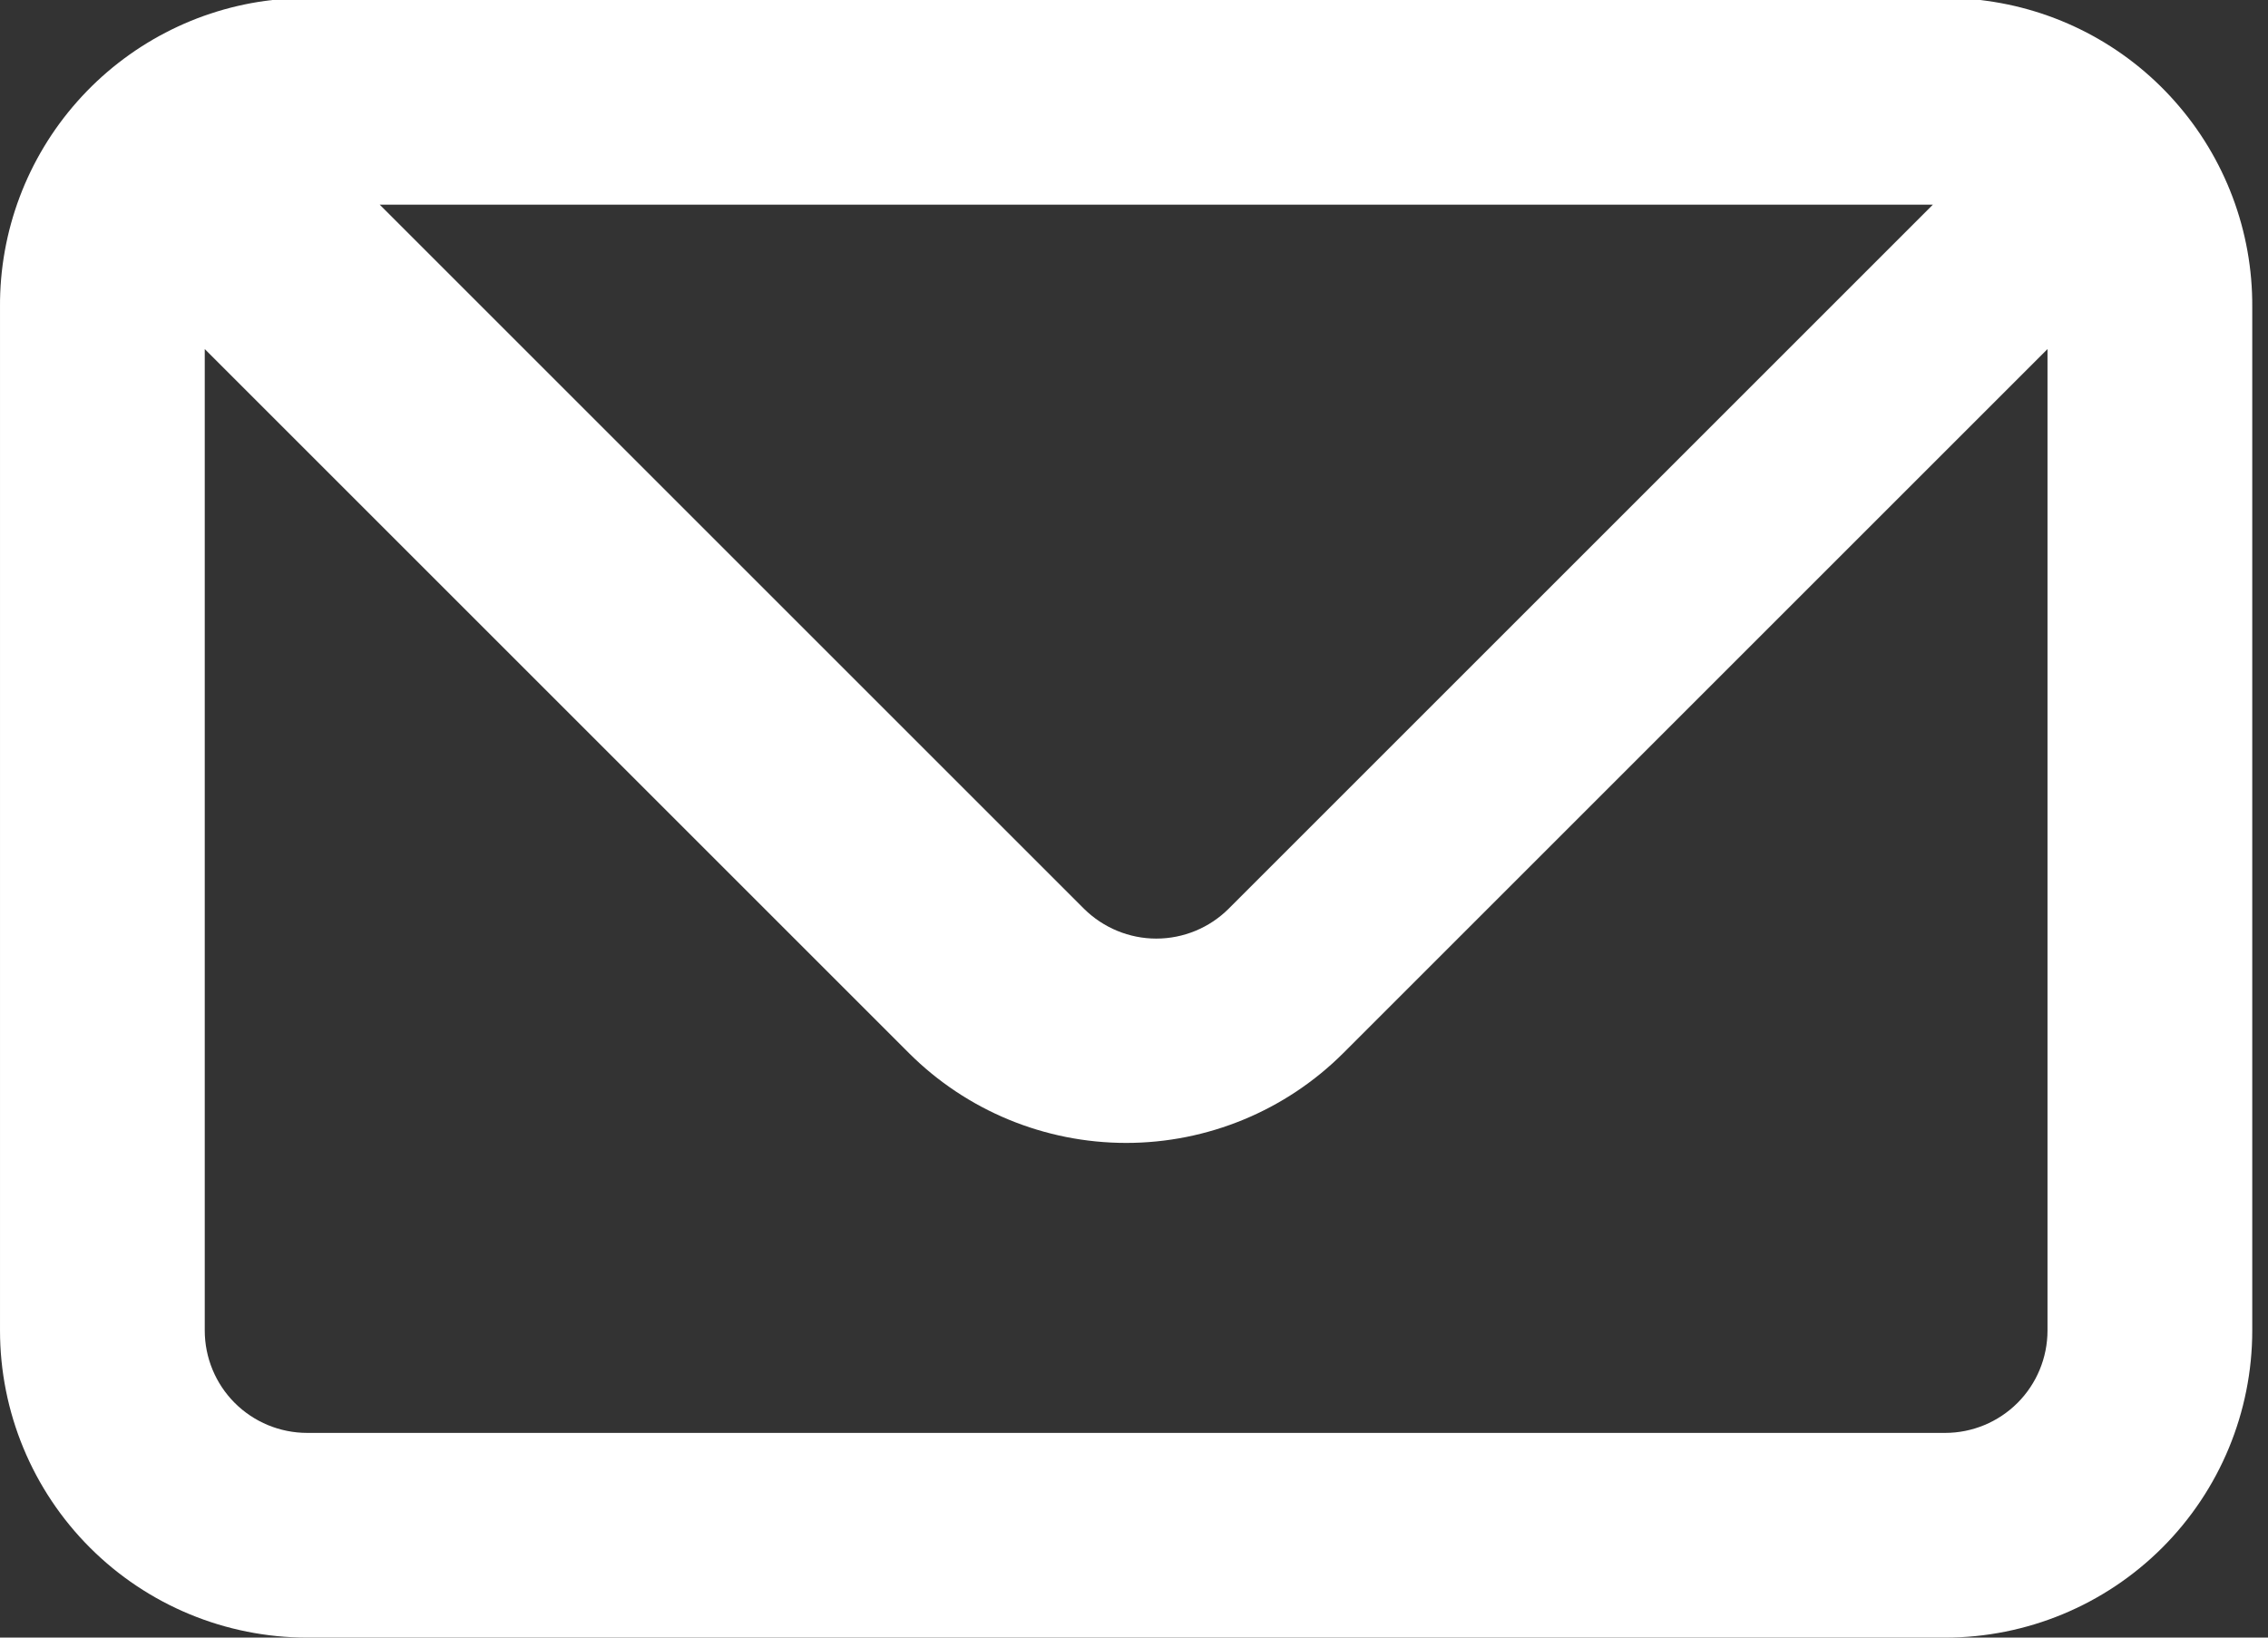 <svg width="18" height="13" viewBox="0 0 18 13" fill="none" xmlns="http://www.w3.org/2000/svg">
<rect x="0" y="0" width="18" height="13" fill="#333333" stroke="none"/>
<path d="M15.714 0H15.494H2.381H2.161C1.564 0.068 1.013 0.355 0.614 0.805C0.215 1.255 -0.004 1.836 5.06087e-05 2.438V10.562C5.06087e-05 11.209 0.257 11.829 0.714 12.286C1.171 12.743 1.791 13 2.438 13H15.438C16.084 13 16.704 12.743 17.161 12.286C17.618 11.829 17.875 11.209 17.875 10.562V2.438C17.879 1.836 17.66 1.255 17.261 0.805C16.863 0.355 16.311 0.068 15.714 0ZM15.34 1.625L9.75 7.215C9.598 7.366 9.392 7.451 9.177 7.451C8.963 7.451 8.757 7.366 8.604 7.215L3.014 1.625H15.34ZM16.25 10.562C16.25 10.778 16.164 10.985 16.012 11.137C15.86 11.289 15.653 11.375 15.438 11.375H2.438C2.222 11.375 2.015 11.289 1.863 11.137C1.711 10.985 1.625 10.778 1.625 10.562V2.771L7.215 8.361C7.672 8.817 8.292 9.073 8.938 9.073C9.583 9.073 10.203 8.817 10.66 8.361L16.25 2.771V10.562Z" fill="white"/>
</svg>
